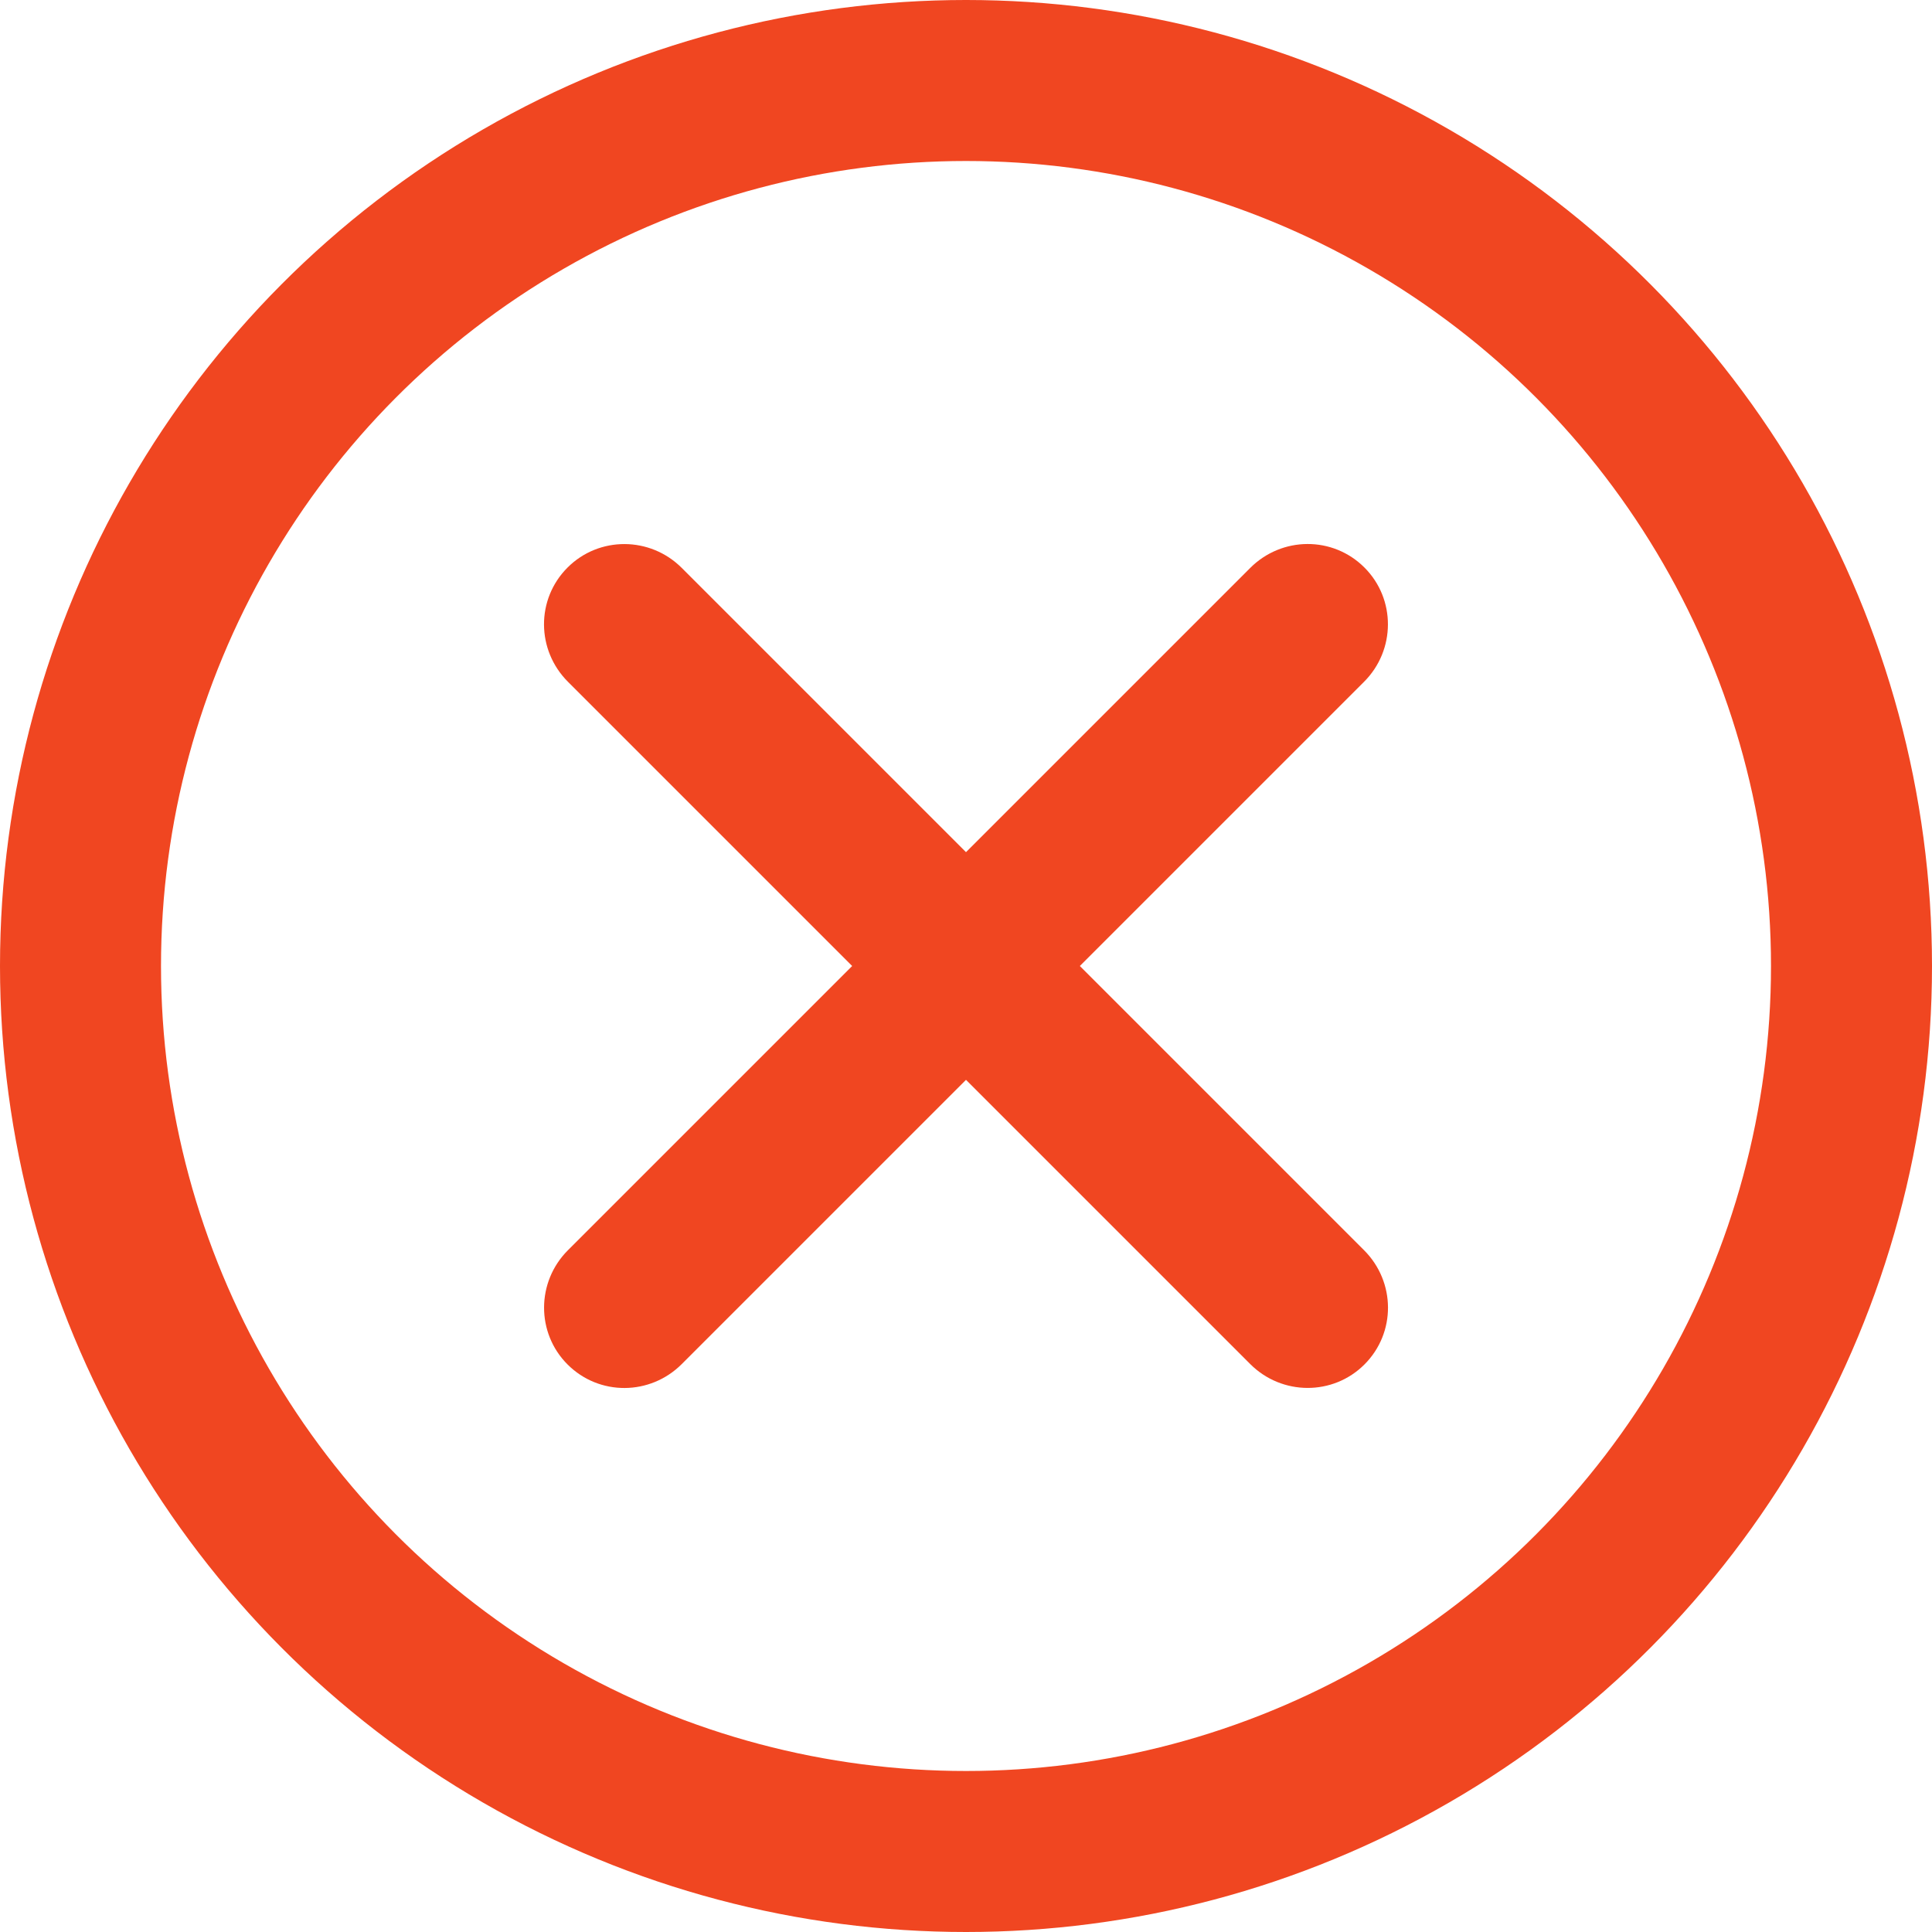 <?xml version="1.0" encoding="UTF-8" standalone="no"?>
<svg width="24px" height="24px" viewBox="0 0 24 24" version="1.1" xmlns="http://www.w3.org/2000/svg" xmlns:xlink="http://www.w3.org/1999/xlink">
    <defs></defs>
    <g stroke="none" stroke-width="1" fill="none" fill-rule="evenodd">
        <g>
            <circle stroke="#F04621" stroke-width="2" cx="12" cy="12" r="11"></circle>
            <path d="M13,13 L17.993,13 C18.55,13 19,12.552 19,12 C19,11.444 18.549,11 17.993,11 L13,11 L13,6.007 C13,5.45 12.552,5 12,5 C11.444,5 11,5.451 11,6.007 L11,11 L6.007,11 C5.45,11 5,11.448 5,12 C5,12.556 5.451,13 6.007,13 L11,13 L11,17.993 C11,18.55 11.448,19 12,19 C12.556,19 13,18.549 13,17.993 L13,13 Z" fill="#F04621" transform="translate(12, 12) rotate(-315) translate(-12, -12) "></path>
        </g>
    </g>
</svg>